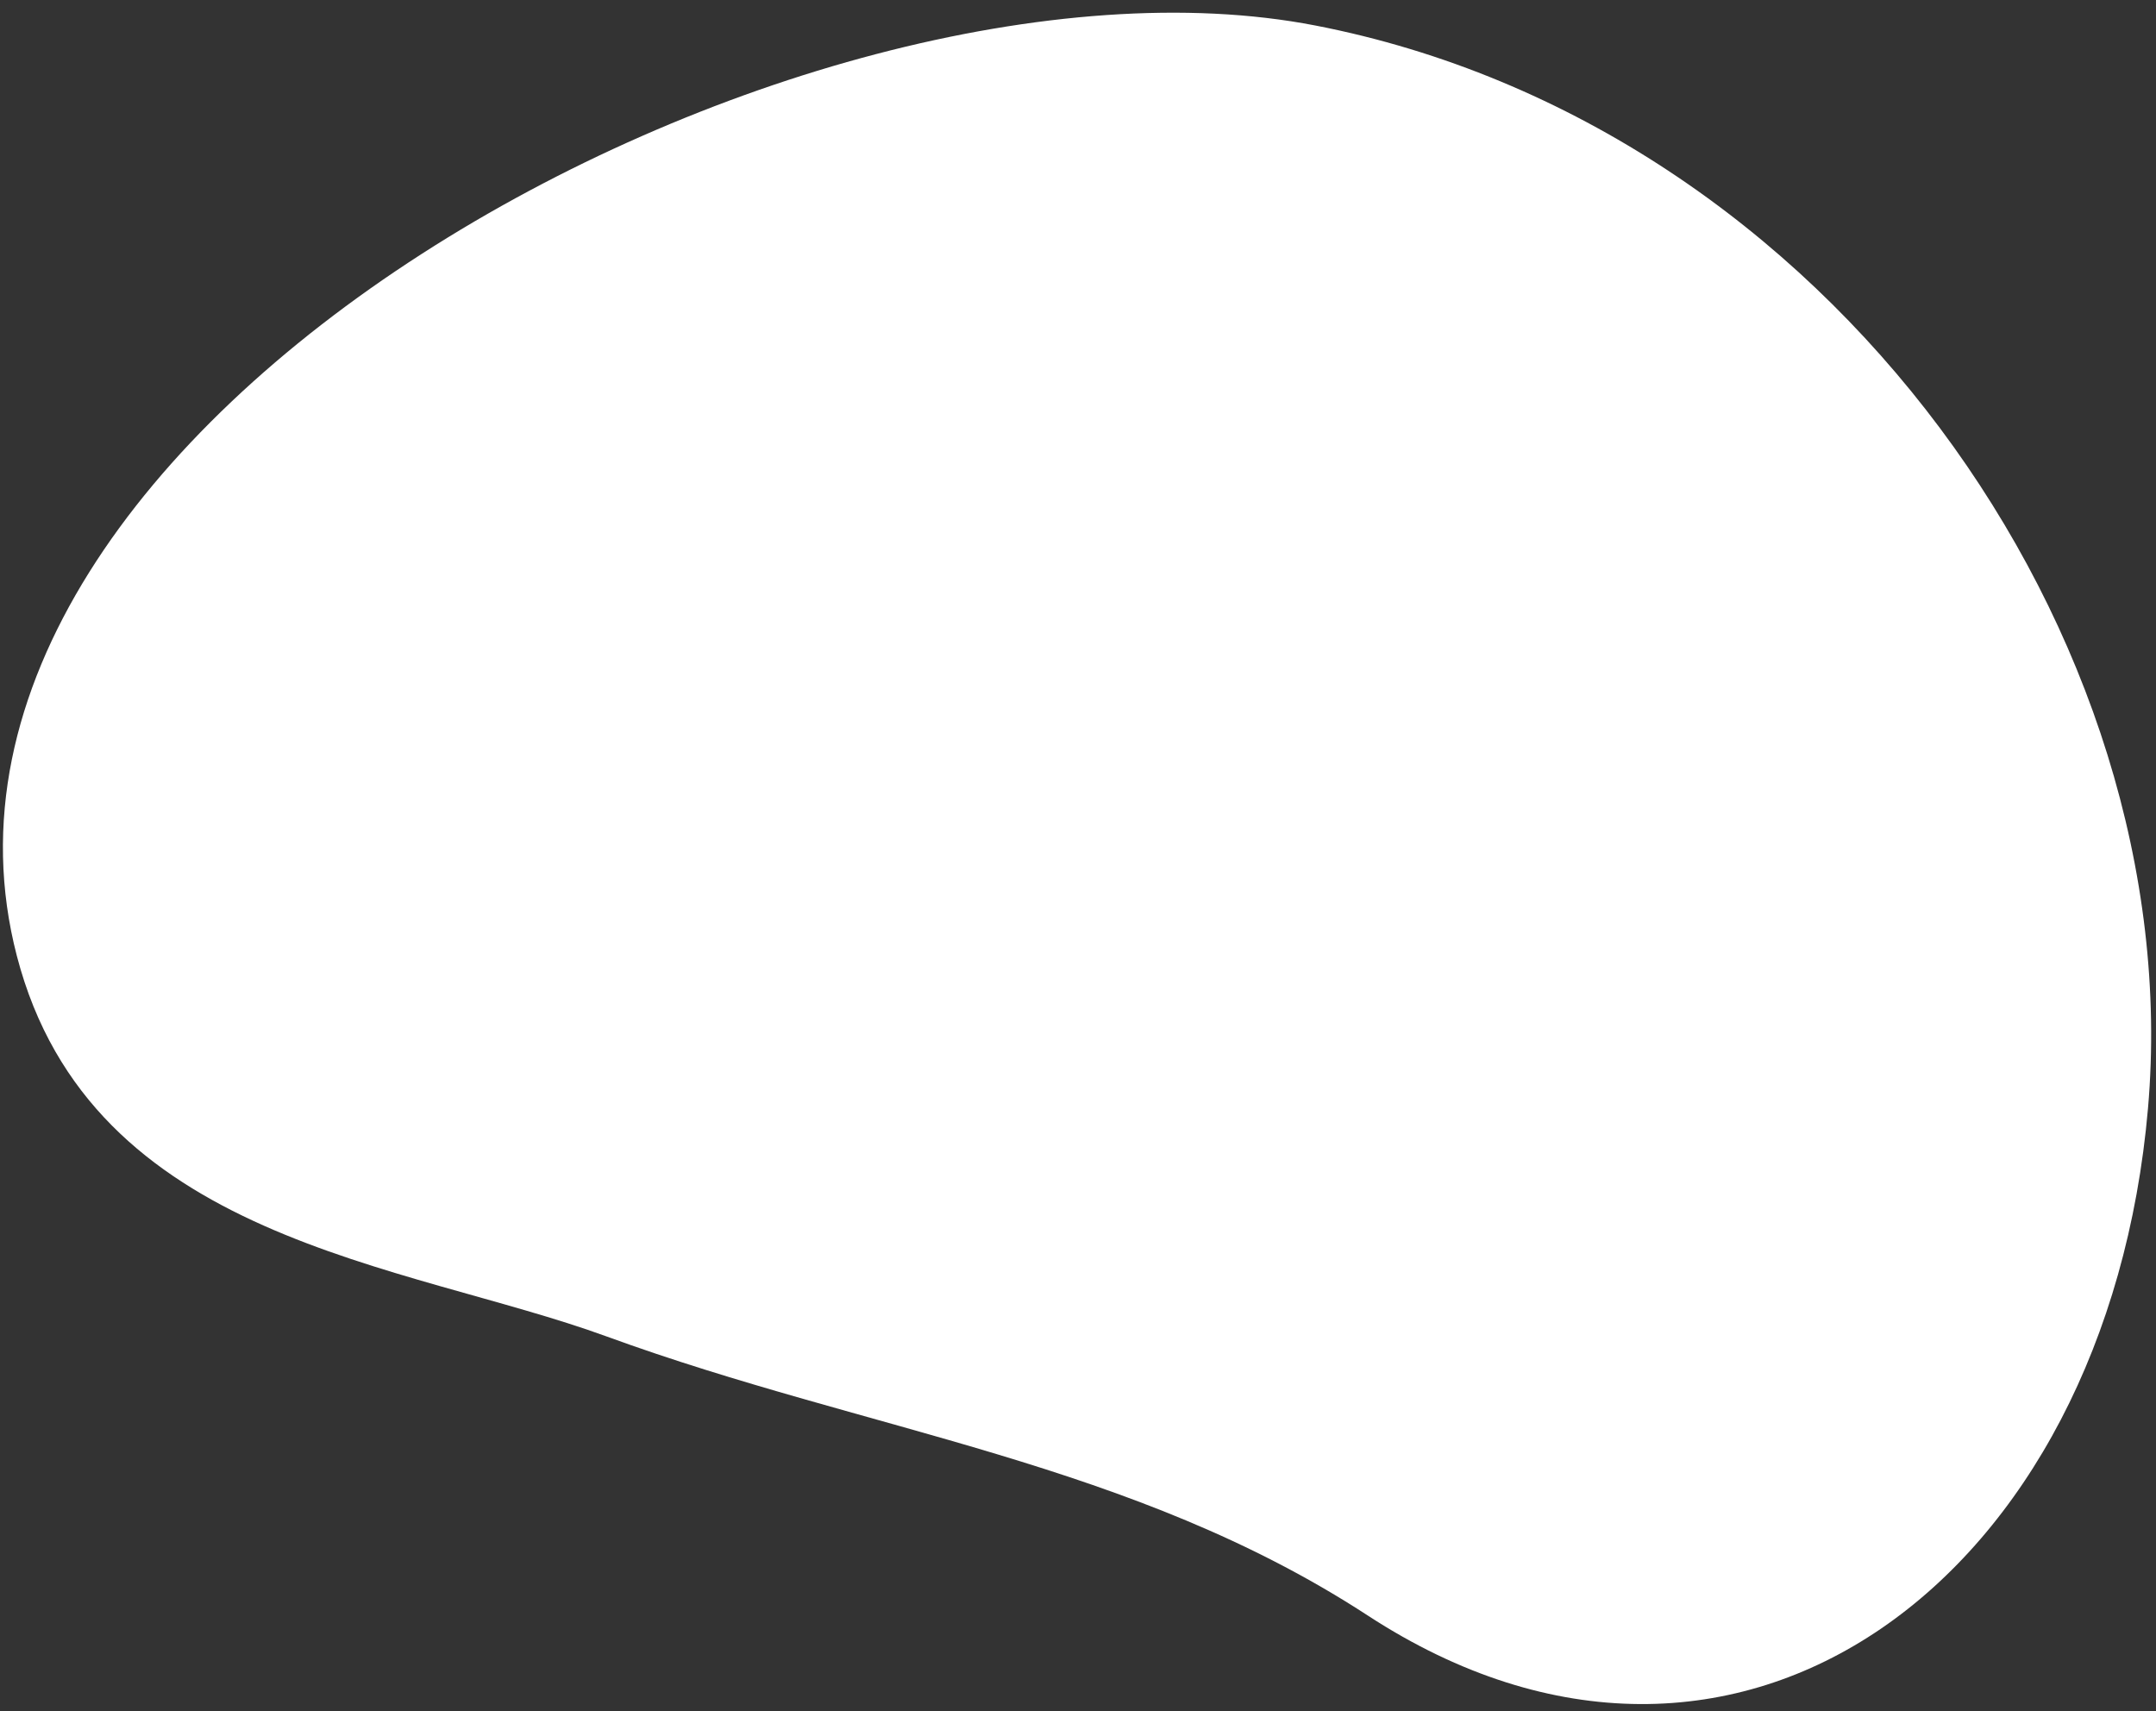 <svg width="160" height="127" viewBox="0 0 160 127" fill="none" xmlns="http://www.w3.org/2000/svg">
<rect x="0" y="0" width="160" height="127" fill="#333333" stroke="none"/>
<path d="M45.025 99.183C64.464 106.279 84.02 108.487 101.509 119.893C128.933 137.779 156.379 117.126 159.407 82.238C162.436 47.35 135.776 9.296 97.616 1.893C59.456 -5.509 -9.004 31.508 1.251 70.942C6.762 92.137 29.987 93.693 45.025 99.183Z" fill="white"/>
</svg>
